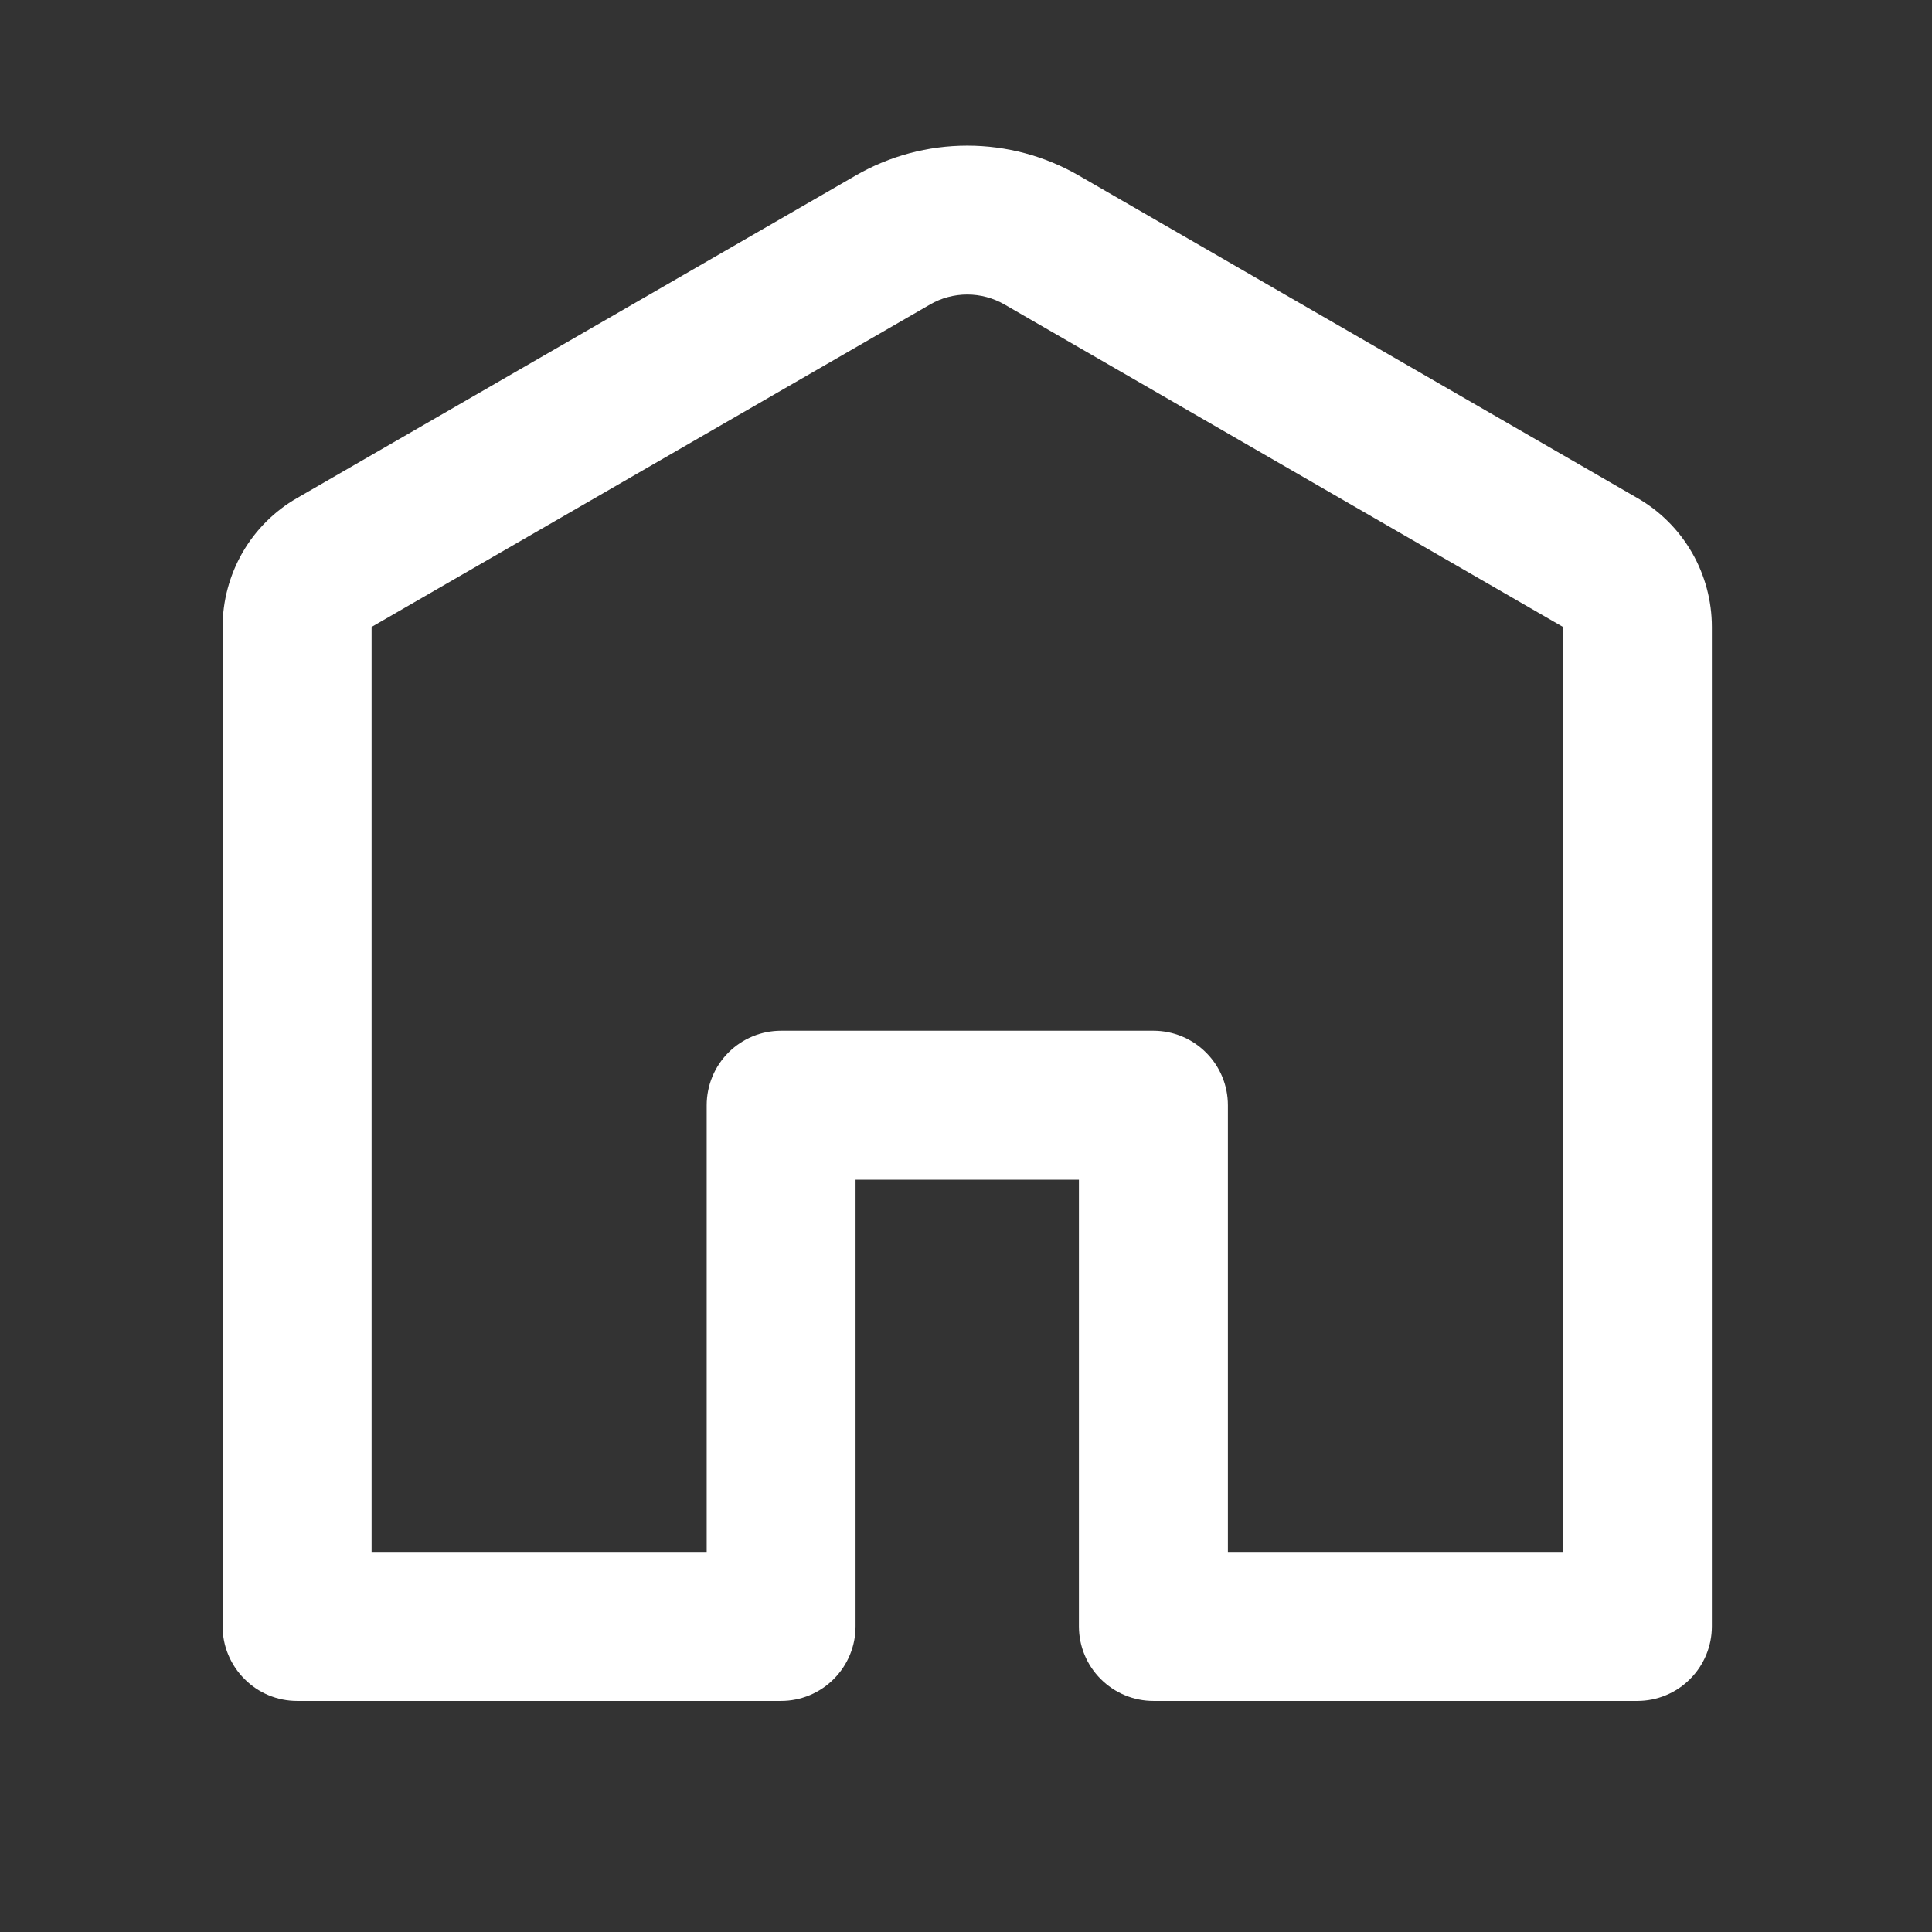 <svg width="18" height="18" viewBox="0 0 18 18" fill="none" xmlns="http://www.w3.org/2000/svg">
<rect x="0" y="0" width="18" height="18" fill="#333333" stroke="none"/>
<path d="M9.359 2.837C9.253 2.776 9.133 2.744 9.012 2.744C8.89 2.744 8.77 2.776 8.665 2.837L3.462 5.841V14.459H6.584V10.297C6.584 10.113 6.657 9.936 6.787 9.806C6.917 9.676 7.093 9.603 7.277 9.603H10.746C10.93 9.603 11.106 9.676 11.236 9.806C11.367 9.936 11.44 10.113 11.44 10.297V14.459H14.562V5.841L9.359 2.837ZM7.971 1.636C8.287 1.453 8.646 1.357 9.012 1.357C9.377 1.357 9.736 1.453 10.052 1.636L15.255 4.64C15.466 4.761 15.641 4.936 15.763 5.147C15.885 5.358 15.949 5.598 15.949 5.841V15.153C15.949 15.337 15.876 15.513 15.746 15.643C15.616 15.774 15.439 15.847 15.255 15.847H10.746C10.562 15.847 10.386 15.774 10.255 15.643C10.125 15.513 10.052 15.337 10.052 15.153V10.991H7.971V15.153C7.971 15.337 7.898 15.513 7.768 15.643C7.638 15.774 7.461 15.847 7.277 15.847H2.768C2.584 15.847 2.408 15.774 2.278 15.643C2.148 15.513 2.074 15.337 2.074 15.153V5.841C2.074 5.598 2.139 5.358 2.26 5.147C2.382 4.936 2.557 4.761 2.768 4.64L7.971 1.636Z" fill="#fff"/>
</svg>
